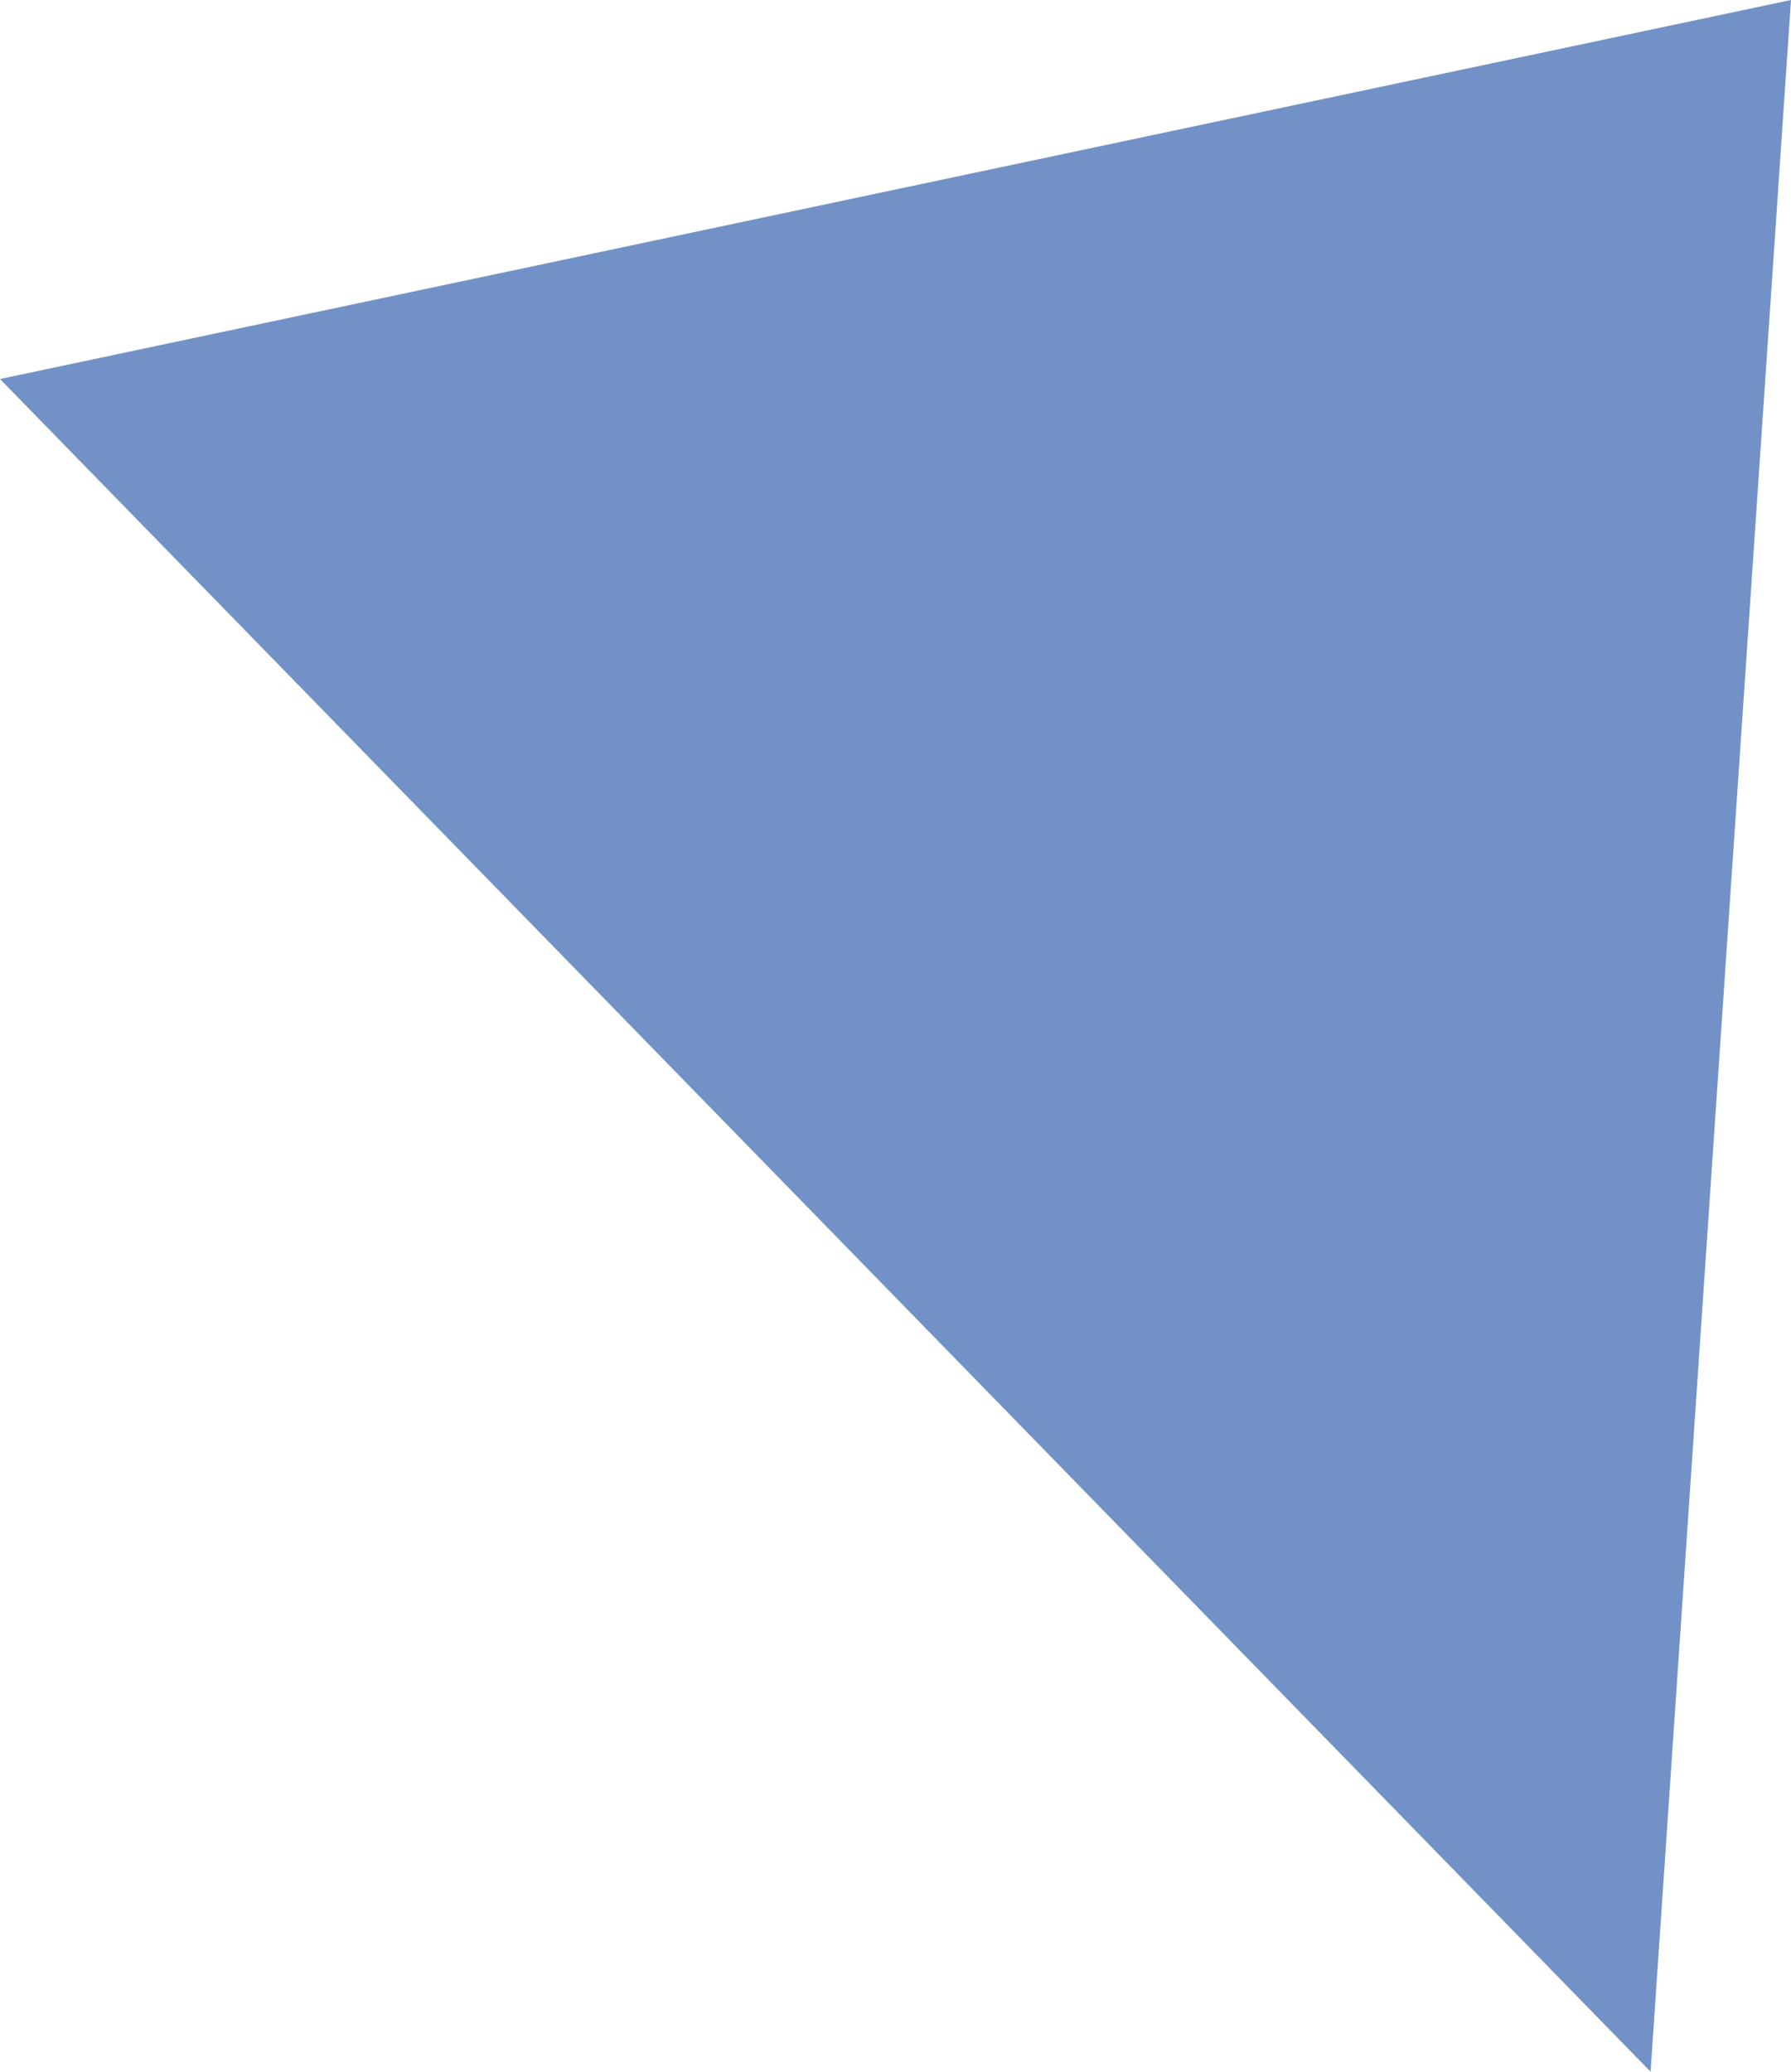 <?xml version="1.0" encoding="UTF-8"?>
<svg id="Art" xmlns="http://www.w3.org/2000/svg" viewBox="0 0 61.86 71.55">
  <defs>
    <style>
      .cls-1 {
        fill: #7292c7;
        stroke-width: 0px;
      }
    </style>
  </defs>
  <polygon class="cls-1" points="57.01 71.55 61.86 0 0 13.09 57.01 71.55"/>
</svg>